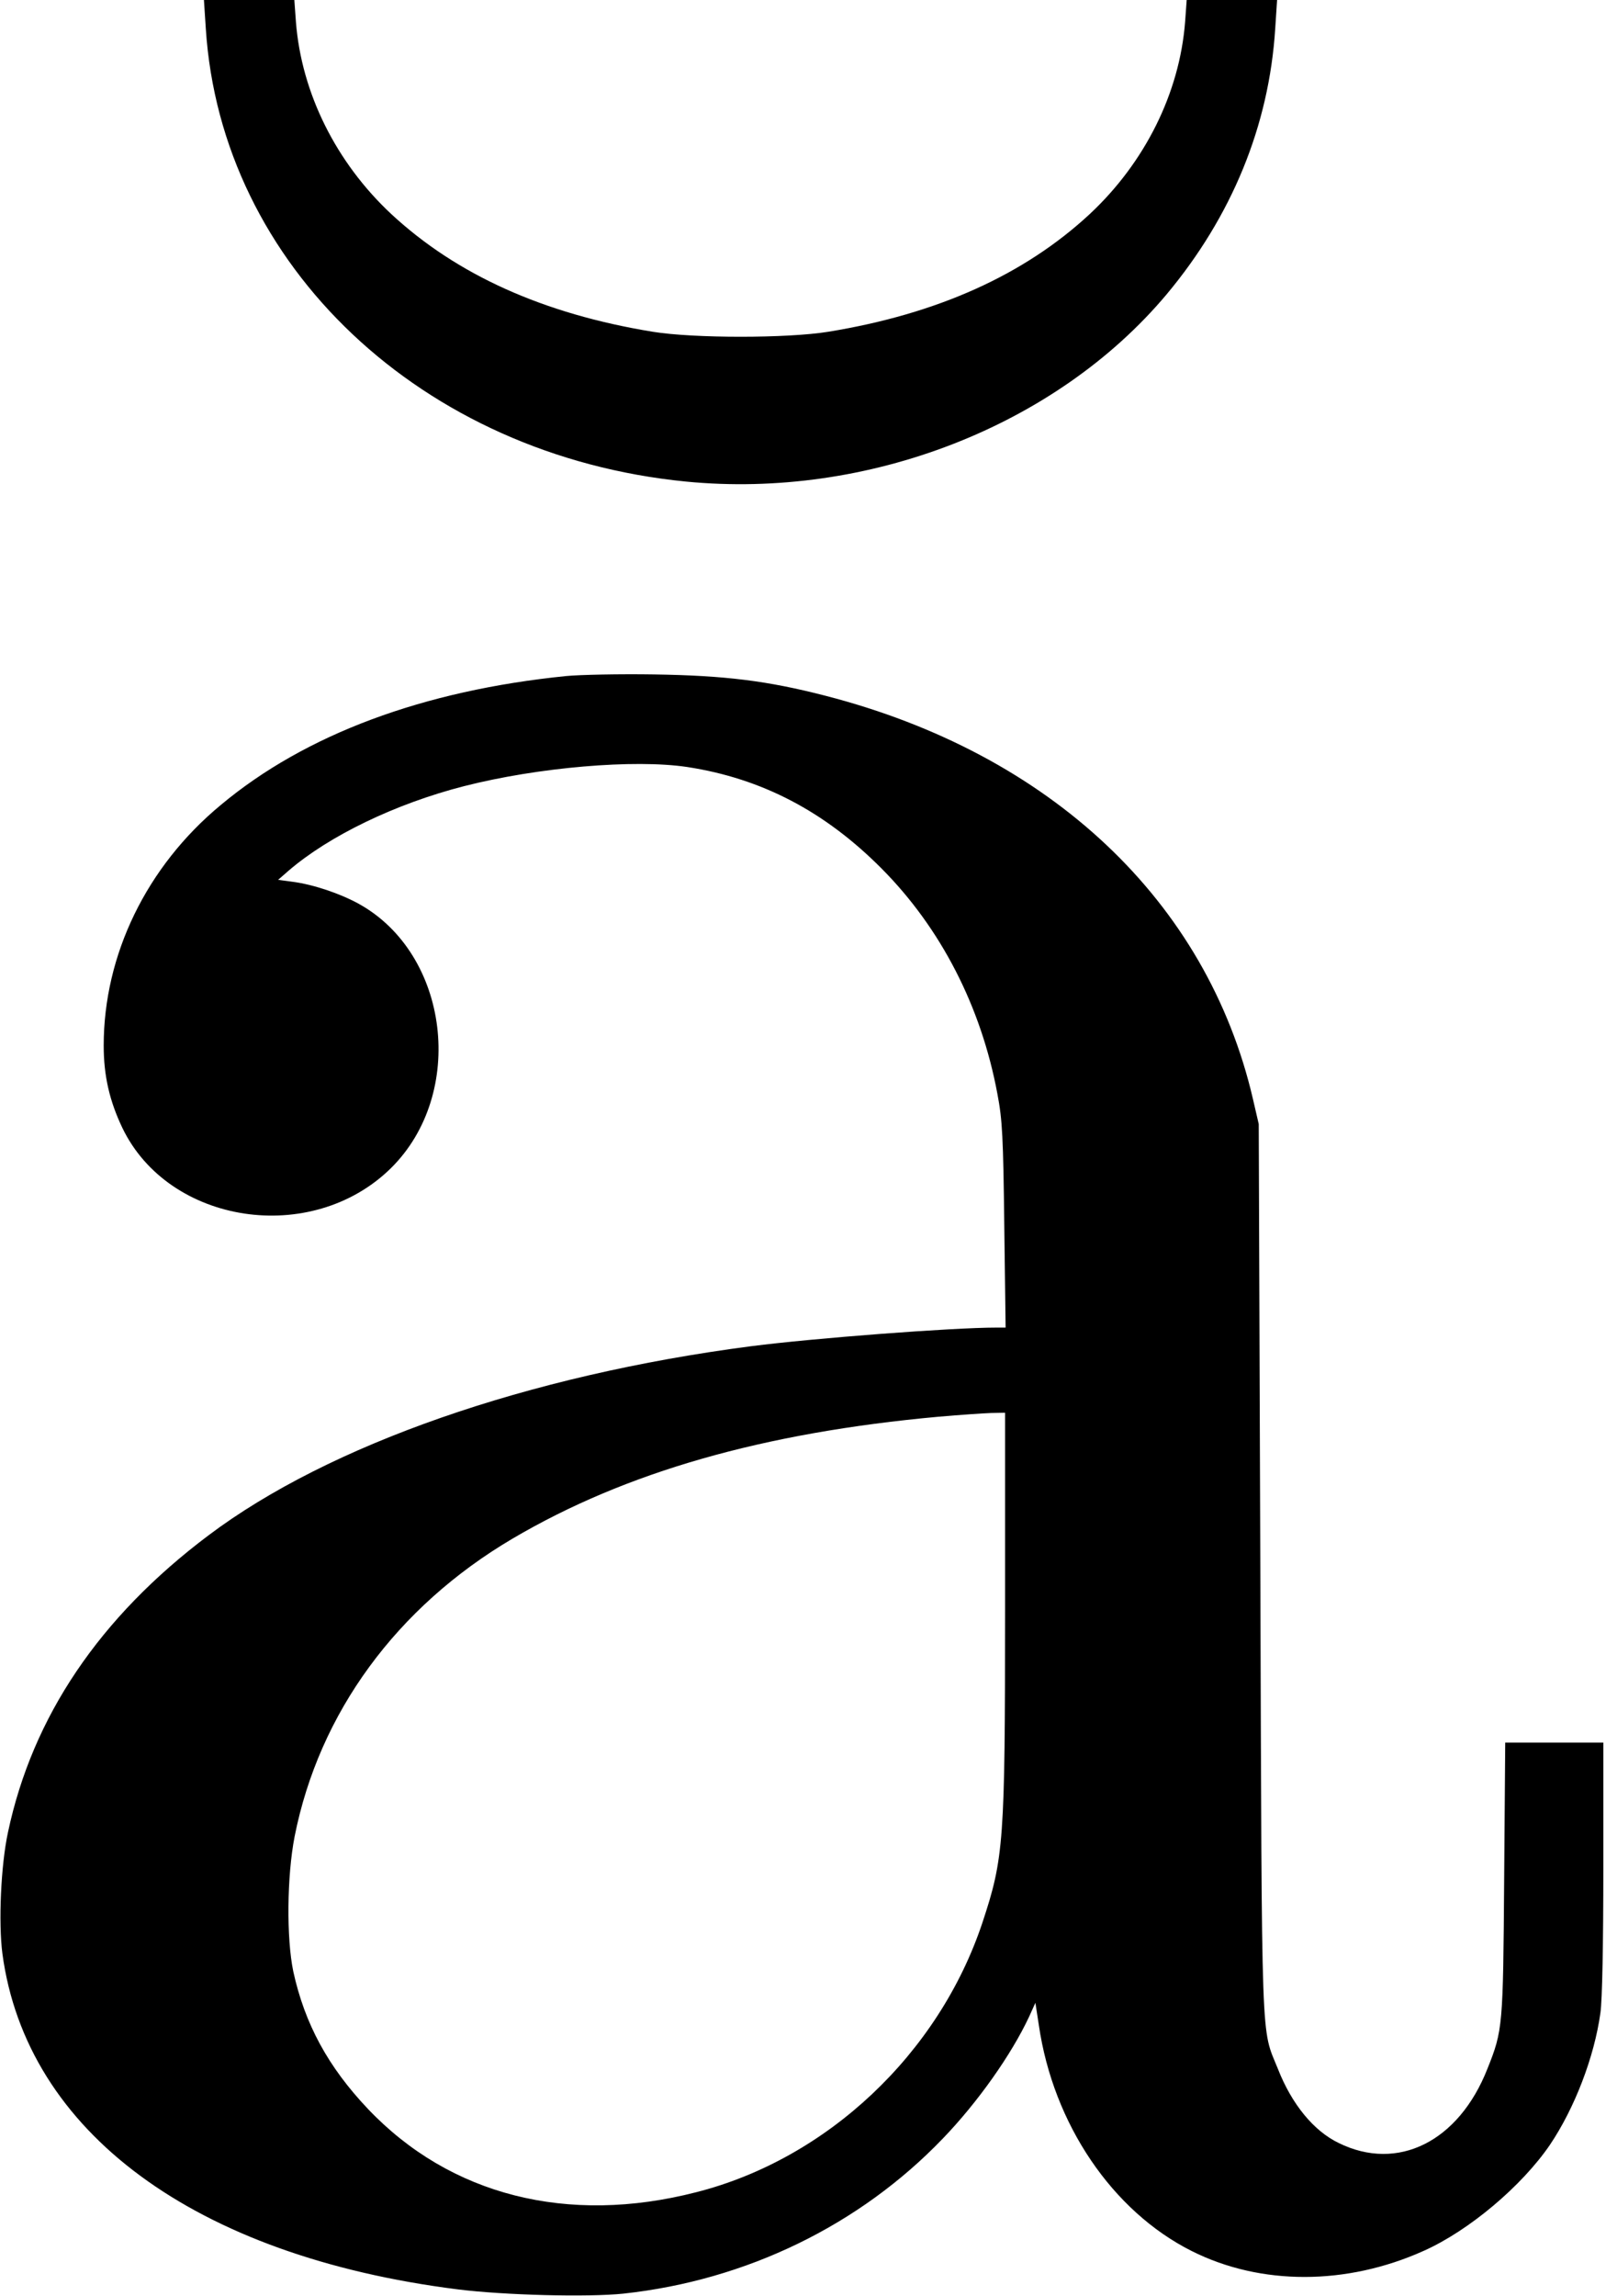 <?xml version="1.0" standalone="no"?>
<!DOCTYPE svg PUBLIC "-//W3C//DTD SVG 20010904//EN"
 "http://www.w3.org/TR/2001/REC-SVG-20010904/DTD/svg10.dtd">
<svg version="1.0" xmlns="http://www.w3.org/2000/svg"
 width="604pt" height="863pt" viewBox="0 0 604 863"
 preserveAspectRatio="xMidYMid meet">
<g transform="translate(0,863) scale(0.1,-0.1)"
fill="#000000" stroke="none">
<path d="M774 8523 c57 -892 813 -1605 1805 -1703 684 -67 1392 208 1808 703
246 294 386 635 409 1000 l7 107 -170 0 -170 0 -6 -83 c-21 -267 -151 -528
-359 -722 -246 -228 -572 -375 -983 -442 -154 -25 -506 -25 -660 0 -411 67
-737 214 -983 442 -208 194 -338 455 -359 722 l-6 83 -170 0 -170 0 7 -107z"/>
<path d="M2130 6089 c-537 -54 -982 -219 -1300 -485 -279 -231 -440 -563 -440
-904 0 -114 22 -208 70 -309 175 -364 712 -445 1010 -152 284 280 221 805
-121 994 -71 39 -172 73 -251 83 l-52 7 39 34 c152 131 402 252 660 318 278
71 641 102 840 72 280 -43 517 -167 730 -381 223 -224 375 -519 436 -847 19
-99 22 -163 26 -496 l5 -383 -34 0 c-168 0 -690 -40 -923 -70 -839 -109 -1588
-370 -2041 -711 -410 -308 -662 -682 -754 -1116 -27 -125 -36 -340 -21 -456
90 -670 723 -1137 1712 -1262 176 -22 490 -30 624 -16 462 50 888 257 1201
583 132 137 258 316 324 457 l24 53 13 -84 c54 -371 276 -699 575 -849 259
-130 582 -130 873 1 170 76 368 243 474 398 93 138 167 330 190 496 7 46 11
267 11 547 l0 469 -184 0 -185 0 -4 -513 c-4 -555 -5 -568 -63 -713 -108 -274
-337 -388 -559 -279 -94 45 -177 146 -229 279 -64 159 -60 39 -66 1876 l-6
1675 -22 95 c-173 743 -761 1297 -1608 1515 -217 56 -377 76 -644 80 -129 2
-278 -1 -330 -6z m1650 -3511 c0 -872 -5 -932 -85 -1174 -164 -493 -584 -889
-1077 -1014 -483 -124 -925 -12 -1234 313 -150 158 -238 320 -281 517 -26 125
-24 358 5 507 92 465 384 863 820 1120 425 250 942 398 1602 458 80 7 169 13
198 14 l52 1 0 -742z"/>
</g>
</svg>
